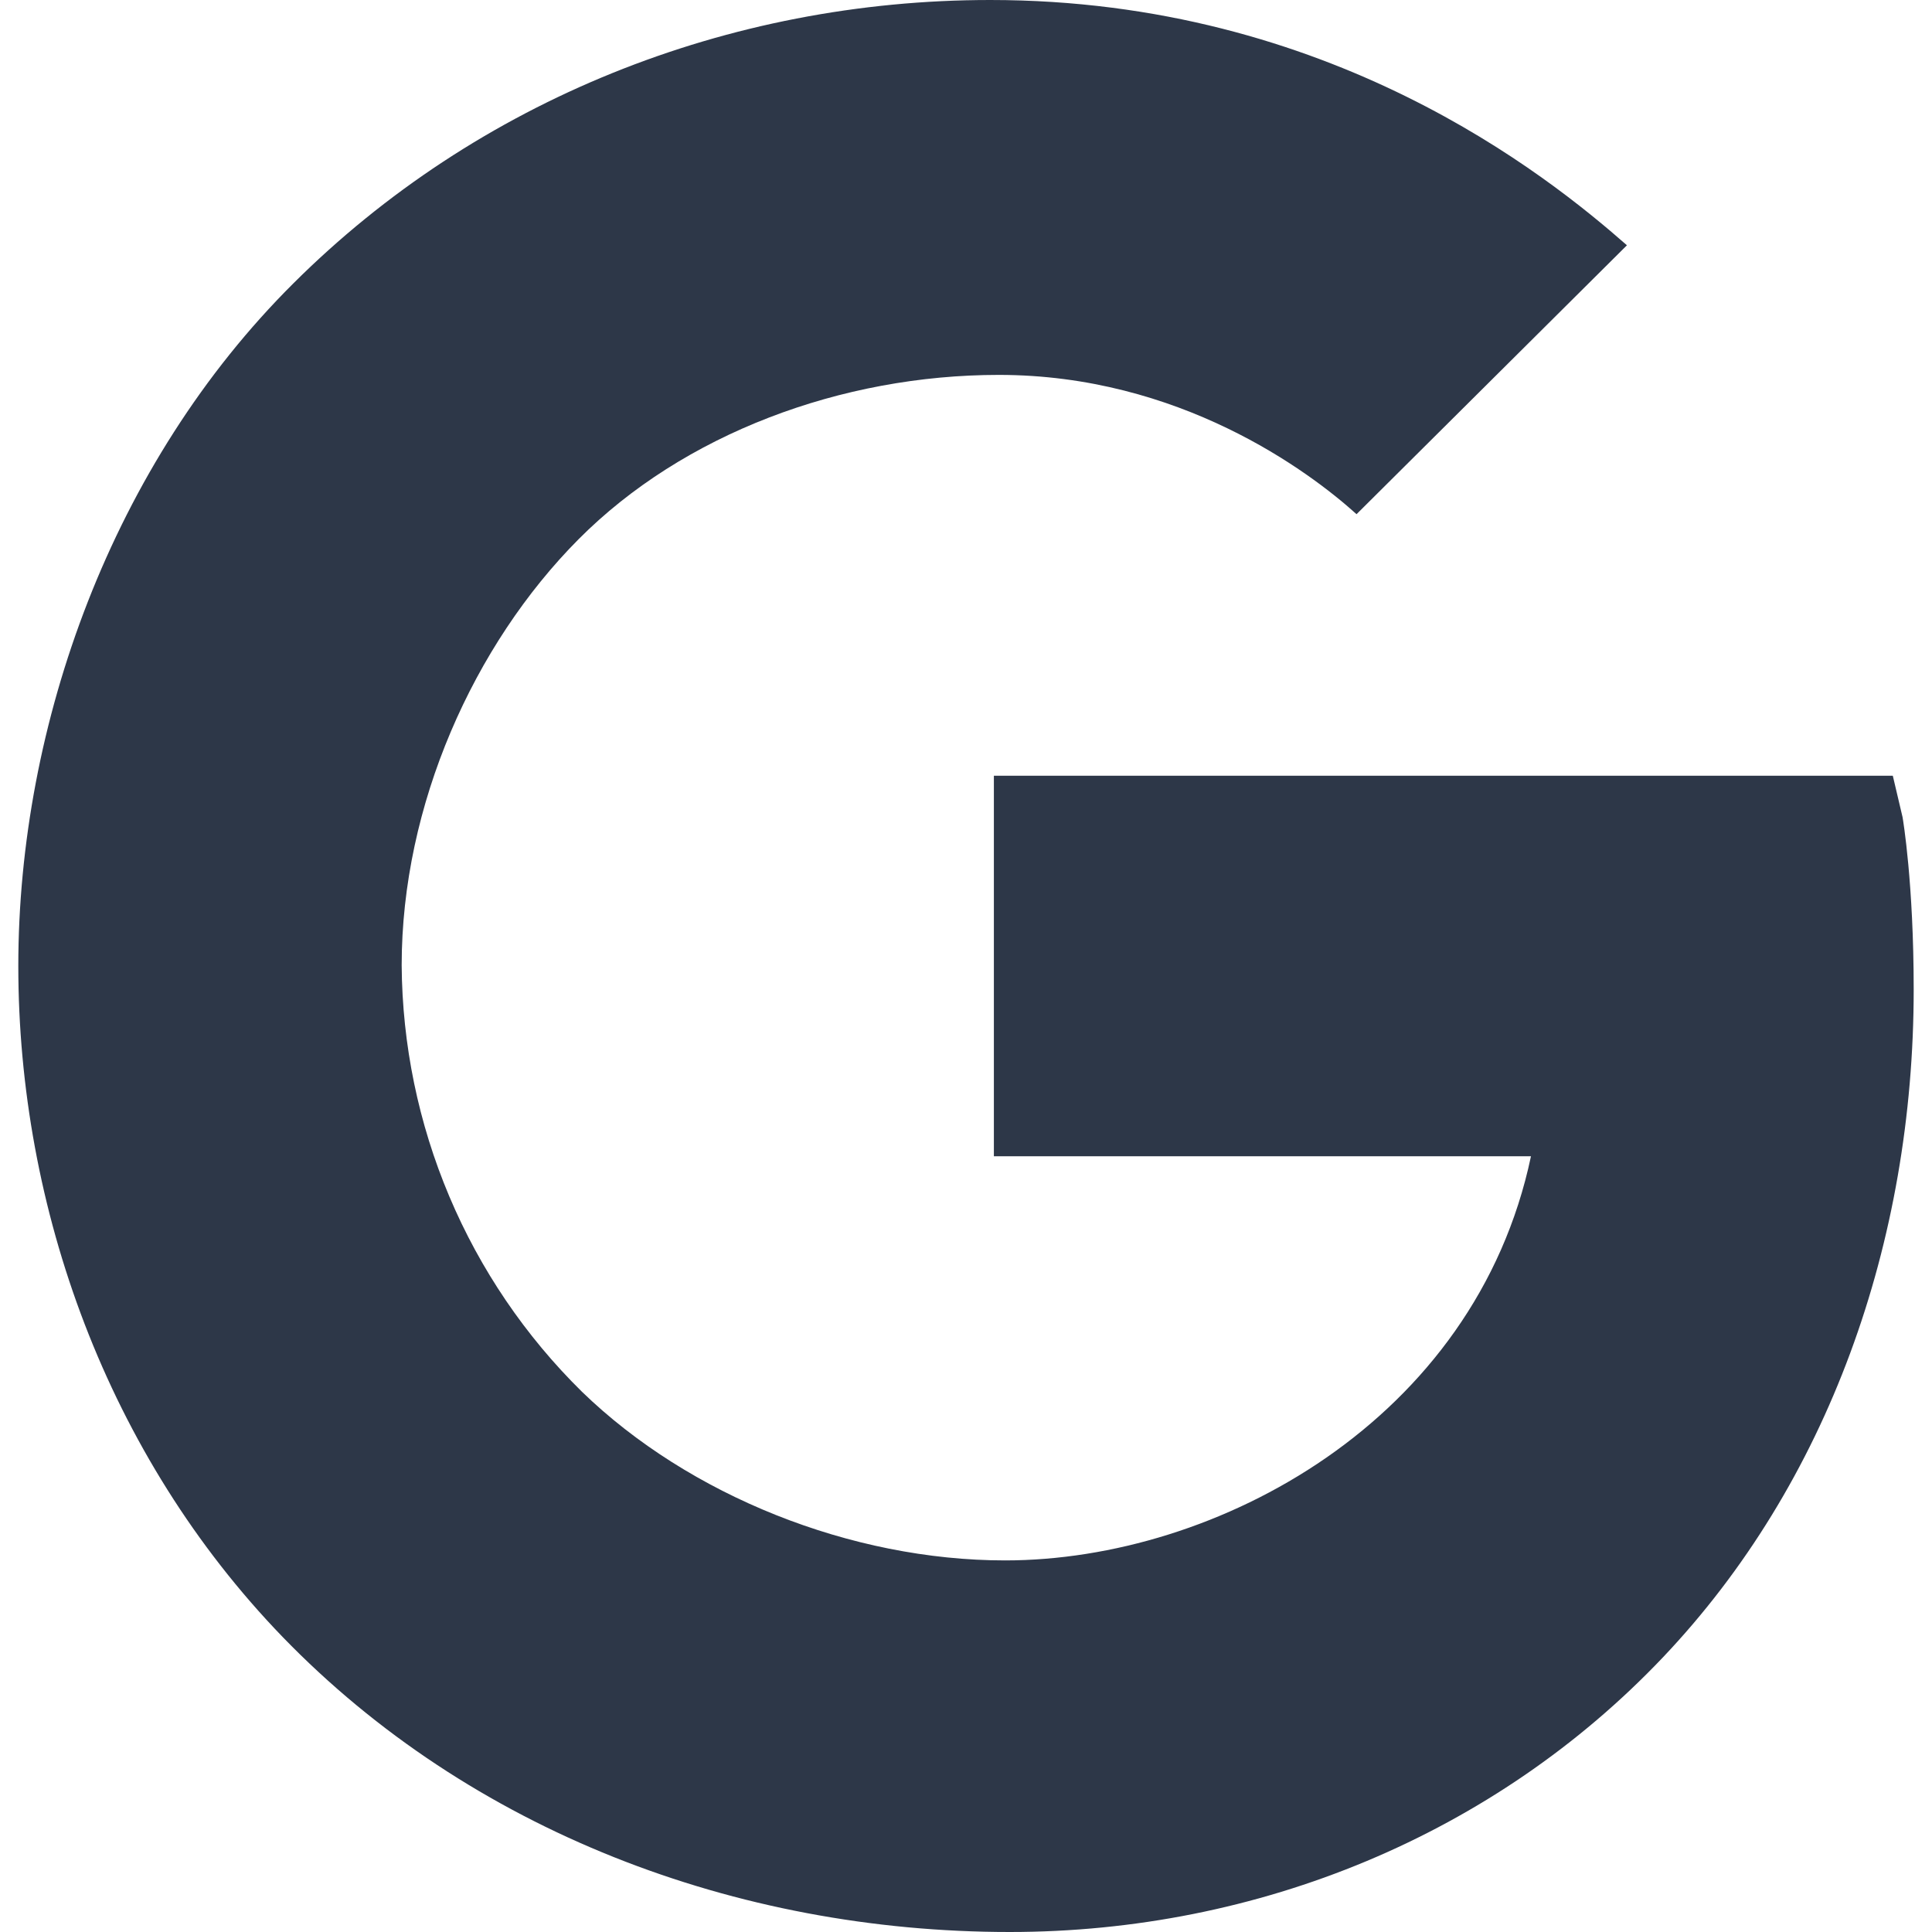 <svg width="21" height="21" viewBox="0 0 21 21" fill="none" xmlns="http://www.w3.org/2000/svg">
<path d="M20.68 8.882L20.574 8.432H10.803V12.568H16.641C16.035 15.446 13.222 16.961 10.925 16.961C9.253 16.961 7.491 16.258 6.325 15.127C5.71 14.522 5.22 13.8 4.884 13.005C4.548 12.21 4.372 11.356 4.366 10.492C4.366 8.751 5.149 7.008 6.288 5.862C7.427 4.716 9.147 4.075 10.857 4.075C12.816 4.075 14.22 5.115 14.745 5.589L17.684 2.666C16.822 1.909 14.454 -0 10.763 -0C7.915 -0 5.185 1.091 3.189 3.08C1.219 5.039 0.199 7.872 0.199 10.5C0.199 13.128 1.164 15.819 3.073 17.794C5.112 19.899 8.001 21 10.975 21C13.681 21 16.246 19.94 18.074 18.016C19.872 16.122 20.801 13.502 20.801 10.755C20.801 9.598 20.685 8.912 20.68 8.882Z" fill="#2D3748"/>
</svg>
